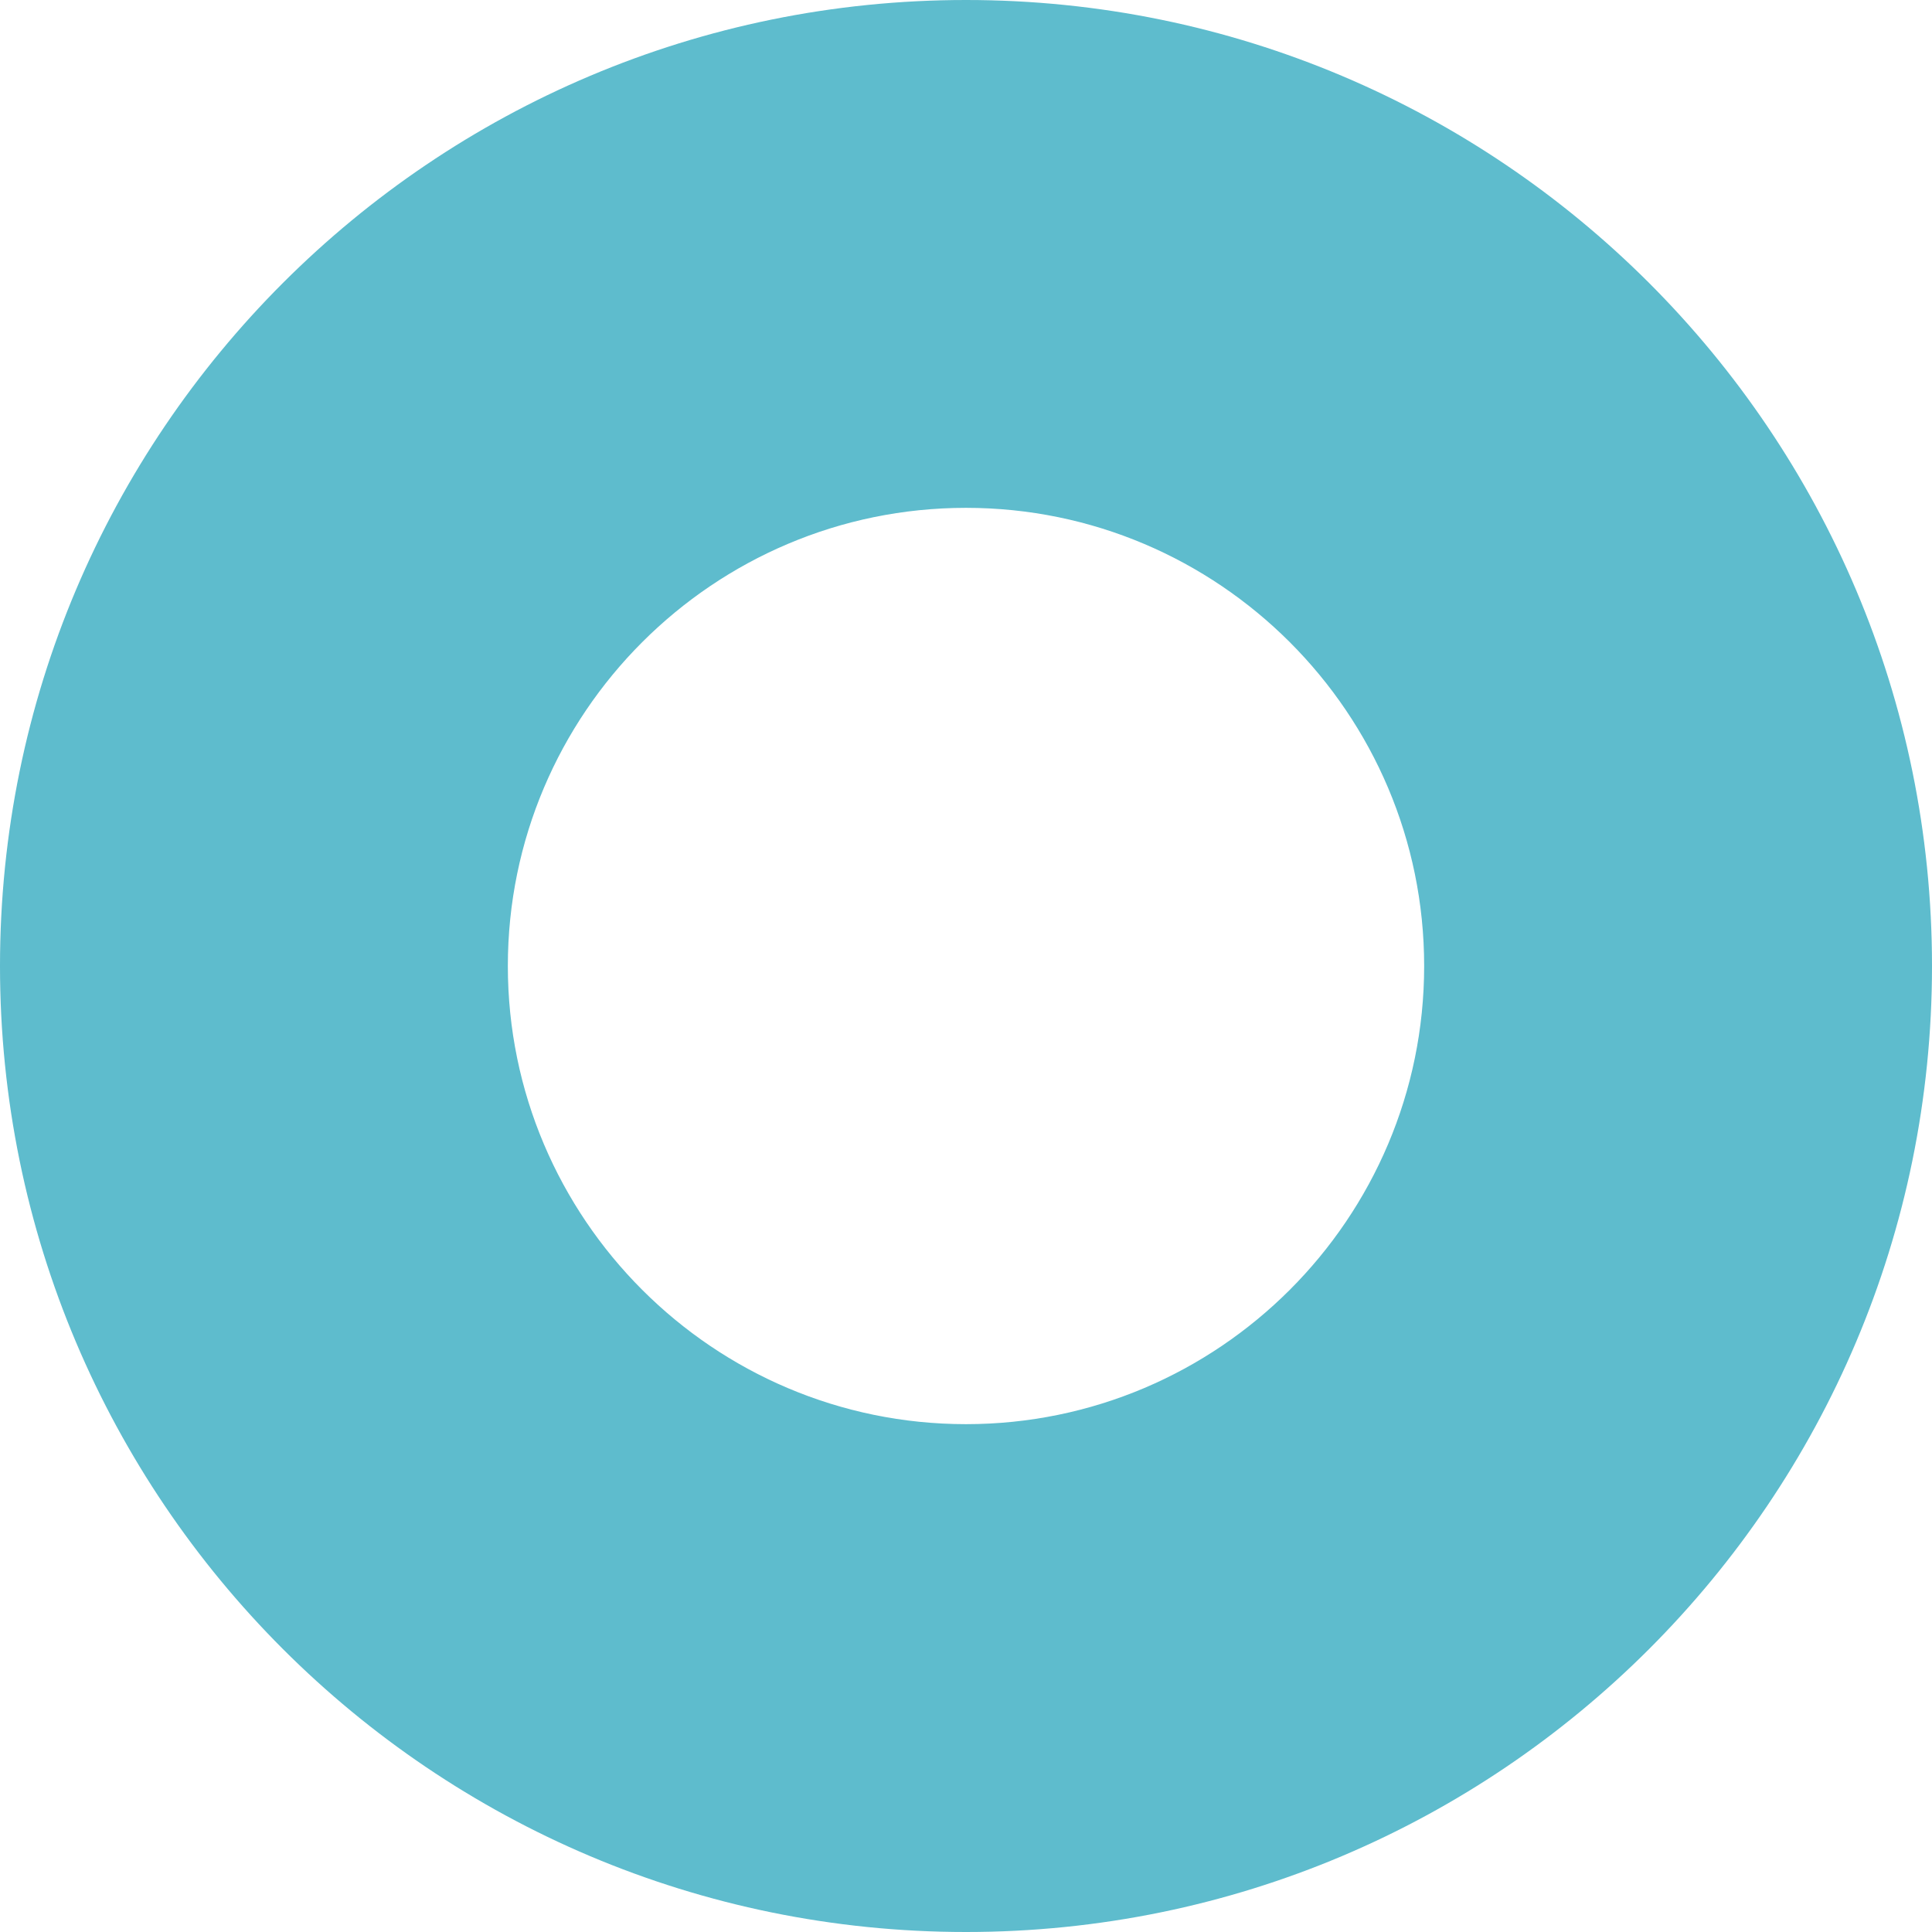 <svg xmlns="http://www.w3.org/2000/svg" width="570.65" height="570.65" viewBox="0 0 570.65 570.65">
  <g id="Pfad_524" data-name="Pfad 524" fill="none" opacity="0.75">
    <path d="M285.325,0C442.906,0,570.65,127.744,570.65,285.325S442.906,570.65,285.325,570.65,0,442.906,0,285.325,127.744,0,285.325,0Z" stroke="none"/>
    <path d="M 285.325 150 C 210.707 150 150 210.707 150 285.325 C 150 359.944 210.707 420.65 285.325 420.65 C 359.944 420.65 420.65 359.944 420.65 285.325 C 420.65 210.707 359.944 150 285.325 150 M 285.325 0 C 442.906 0 570.65 127.745 570.65 285.325 C 570.65 442.906 442.906 570.65 285.325 570.65 C 127.745 570.65 0 442.906 0 285.325 C 0 127.745 127.745 0 285.325 0 Z" stroke="none" fill="#28a5bc"/>
  </g>
</svg>
